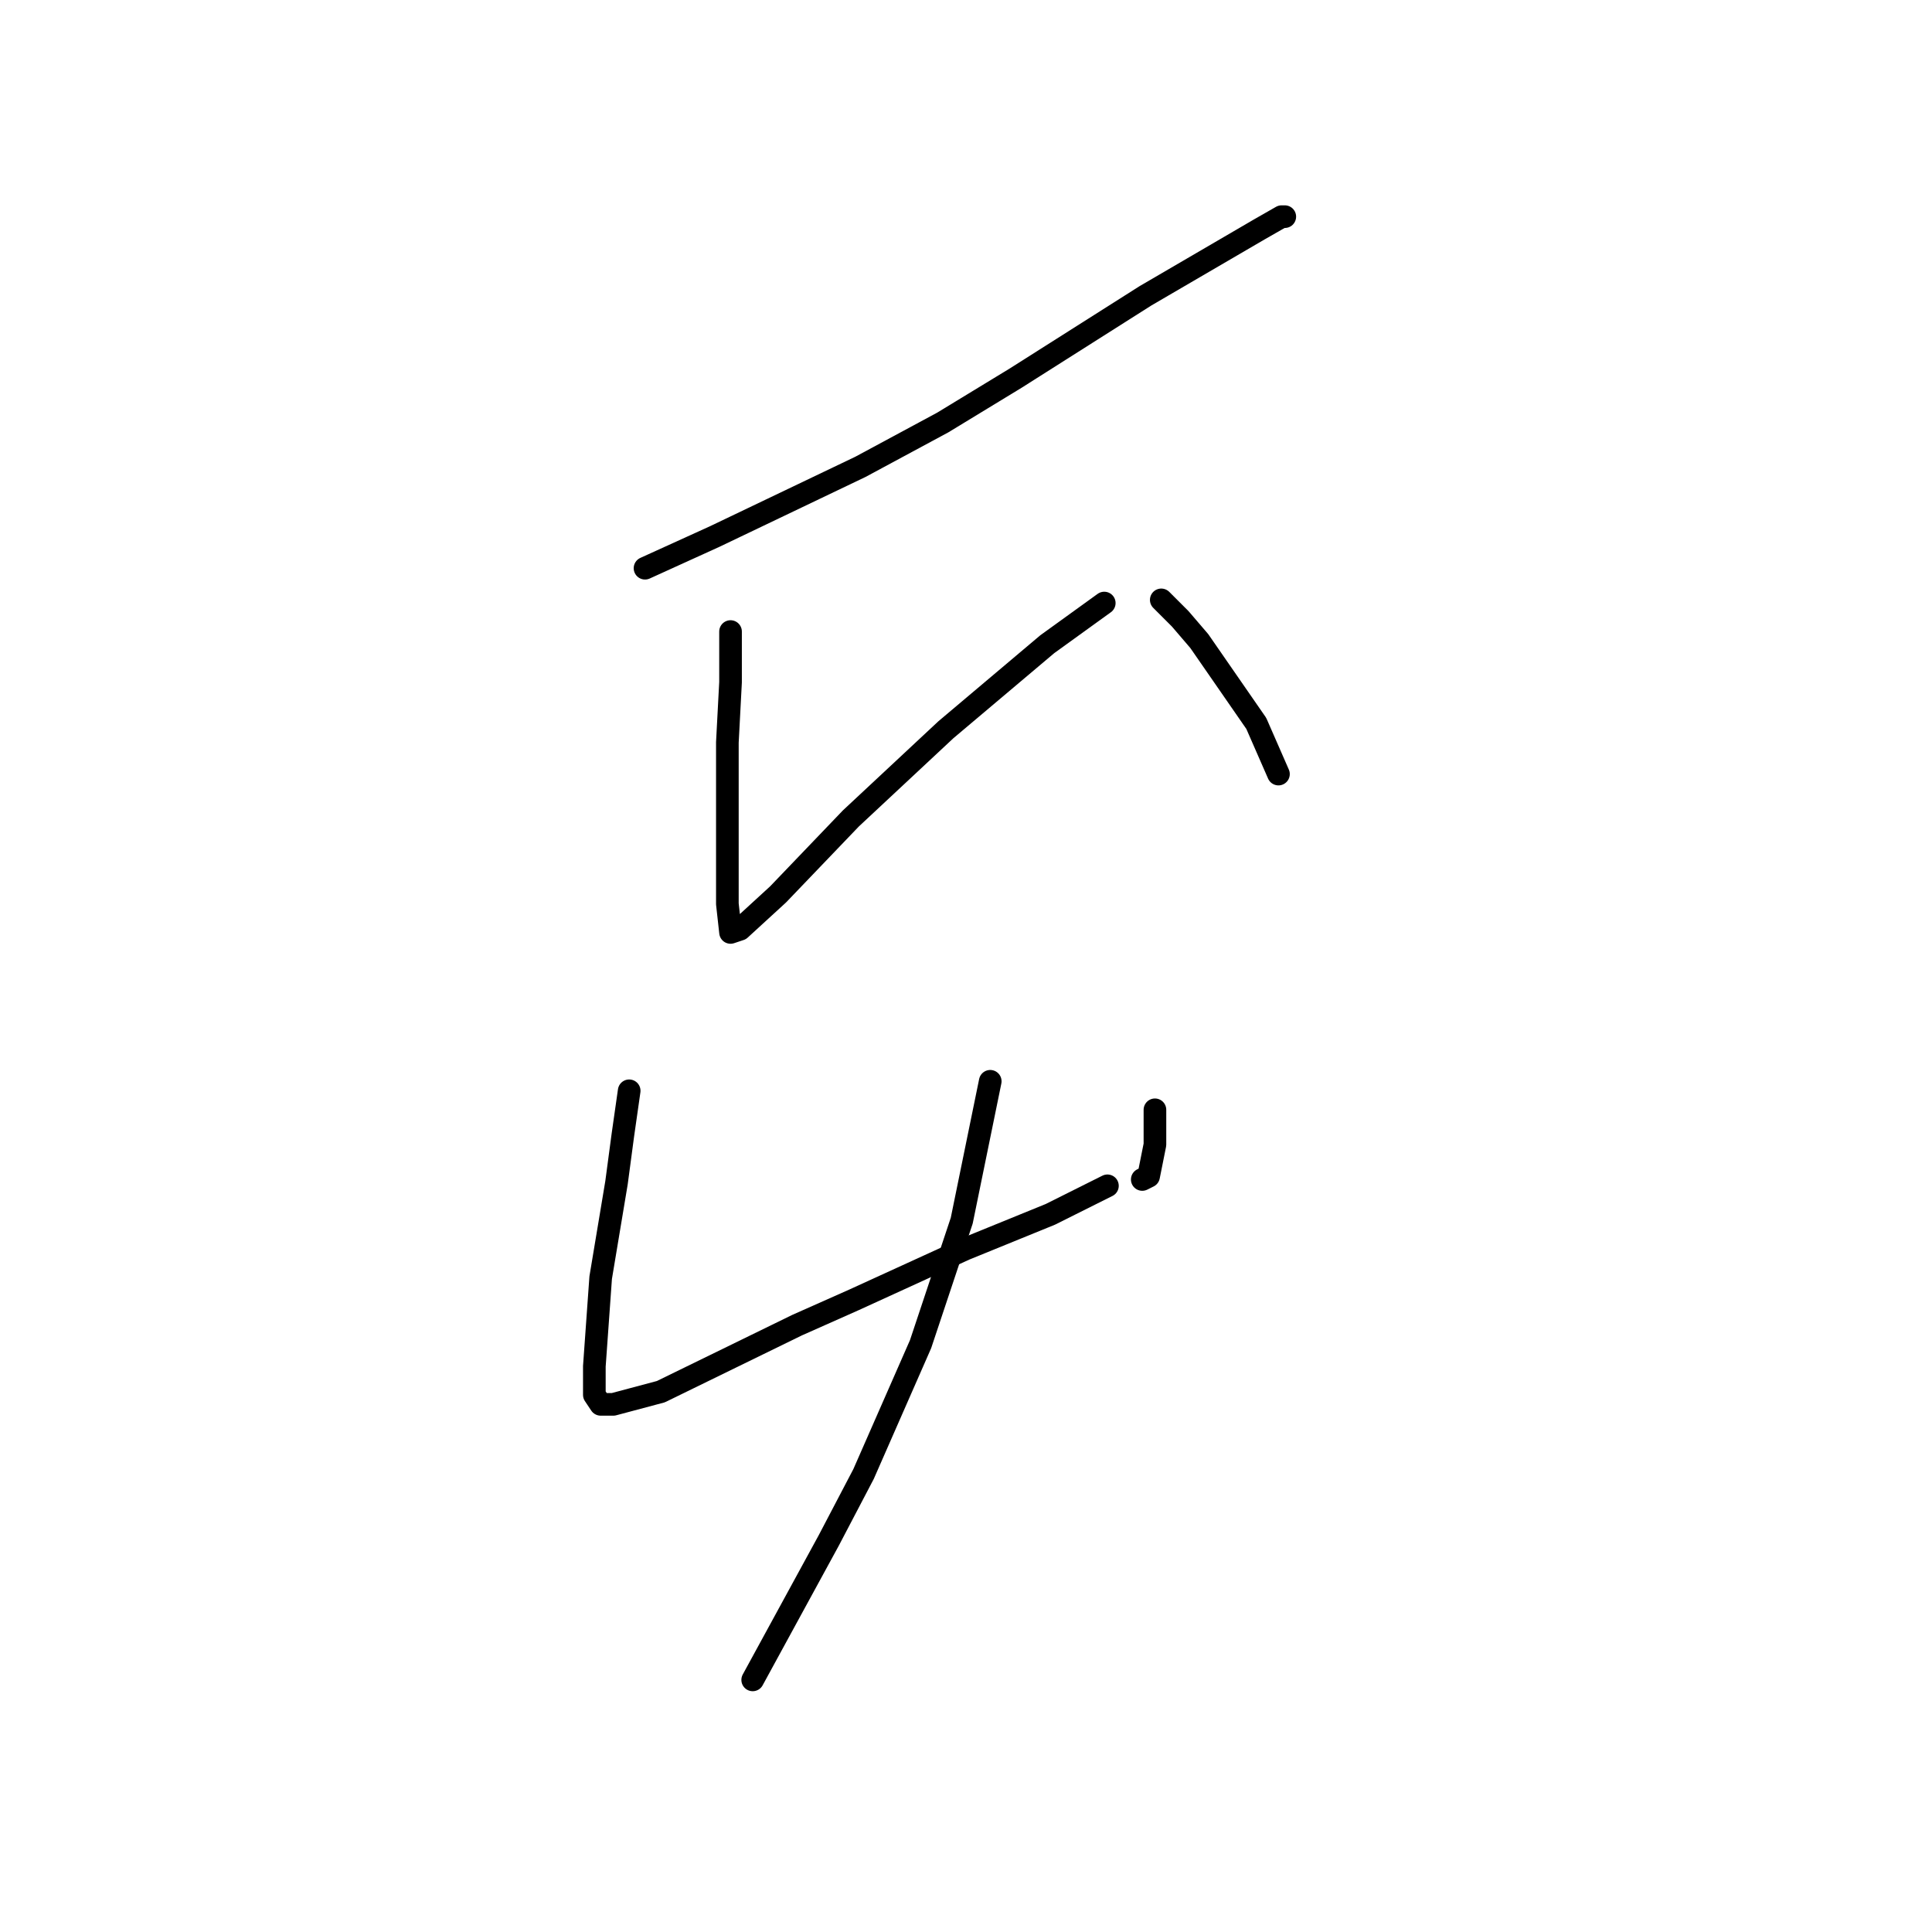 <?xml version="1.0" standalone="no"?>
    <svg width="256" height="256" xmlns="http://www.w3.org/2000/svg" version="1.1">
    <polyline stroke="black" stroke-width="3" stroke-linecap="round" fill="transparent" stroke-linejoin="round" points="85.469 75.291 94.701 71.094 114.006 61.862 124.917 55.986 134.57 50.111 151.776 39.2 166.884 30.387 169.822 28.708 170.241 28.708 170.241 28.708 " />
        <polyline stroke="black" stroke-width="3" stroke-linecap="round" fill="transparent" stroke-linejoin="round" points="96.8 83.684 96.8 90.399 96.38 98.373 96.38 111.382 96.38 119.776 96.8 123.553 98.059 123.133 103.095 118.517 112.747 108.445 125.337 96.694 138.766 85.363 146.32 79.907 146.32 79.907 " />
        <polyline stroke="black" stroke-width="3" stroke-linecap="round" fill="transparent" stroke-linejoin="round" points="153.874 79.488 156.392 82.006 158.91 84.943 166.464 95.855 169.402 102.569 169.402 102.569 " />
        <polyline stroke="black" stroke-width="3" stroke-linecap="round" fill="transparent" stroke-linejoin="round" points="83.37 144.536 82.531 150.411 81.692 156.706 79.593 169.296 78.754 181.047 78.754 184.824 79.593 186.083 81.272 186.083 87.567 184.404 105.613 175.591 113.167 172.234 127.855 165.519 139.186 160.903 146.74 157.126 146.74 157.126 " />
        <polyline stroke="black" stroke-width="3" stroke-linecap="round" fill="transparent" stroke-linejoin="round" points="153.035 147.054 153.035 151.67 152.196 155.867 151.356 156.287 151.356 156.287 " />
        <polyline stroke="black" stroke-width="3" stroke-linecap="round" fill="transparent" stroke-linejoin="round" points="131.212 143.277 127.435 161.742 121.98 178.109 114.426 195.316 109.809 204.129 99.737 222.594 99.737 222.594 " />
        </svg>